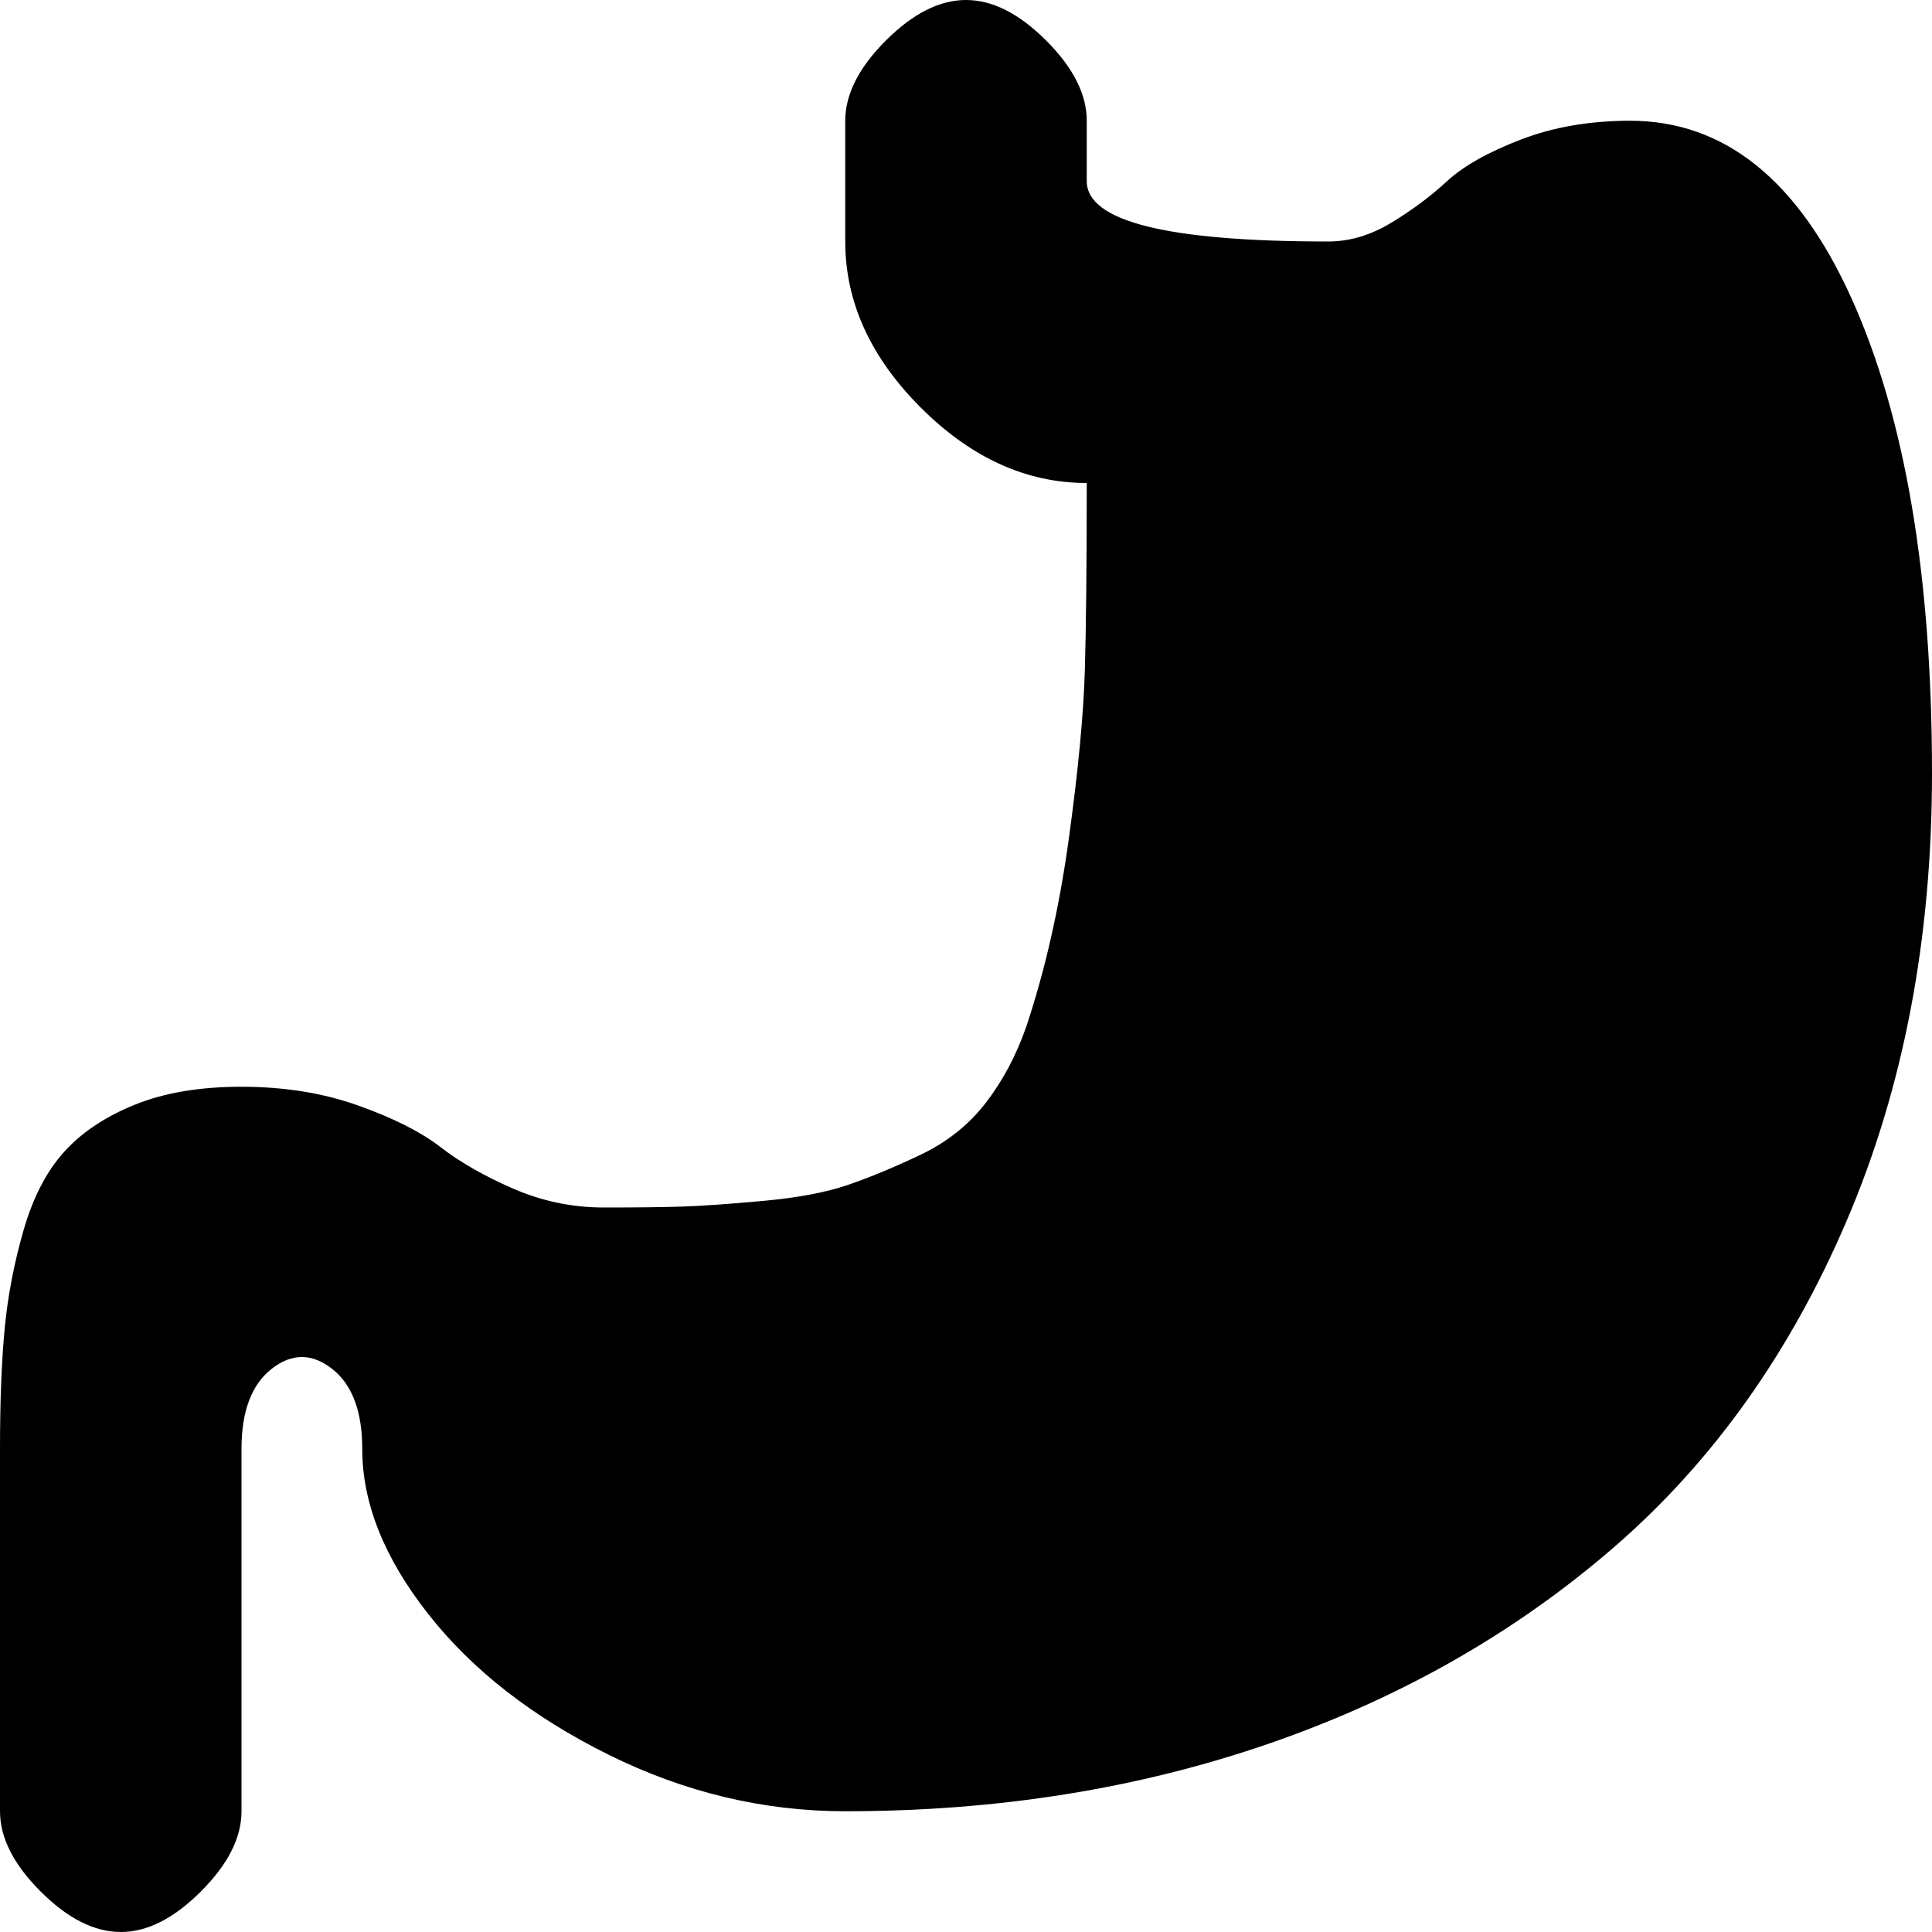 <svg xmlns="http://www.w3.org/2000/svg" width="3em" height="3em" viewBox="0 0 1024 1024"><path fill="currentColor" d="M448 960q-65 0-125.5-30T227 855.5T192 768q0-30-16-42.5t-32 0t-16 42.5v192q0 21-21.5 42.5T64 1024t-42.5-21.5T0 960V768q0-38 2.5-64t10-52T34 610.5t37.5-25T128 576q34 0 62 10t43.5 22t38.5 22t48 10q27 0 42-.5t42.5-3t45-8.5t38.5-16t34.5-27.5T544 544q15-45 22.5-99.5T575 355t1-99q-48 0-88-40t-40-88V64q0-21 21.5-42.5T512 0t42.5 21.5T576 64v32q0 32 128 32q17 0 33.5-10T767 96t39-22t58-10q75 0 117.5 94.5T1024 410q0 131-45 236.5T855.5 820T673 924t-225 36"/></svg>